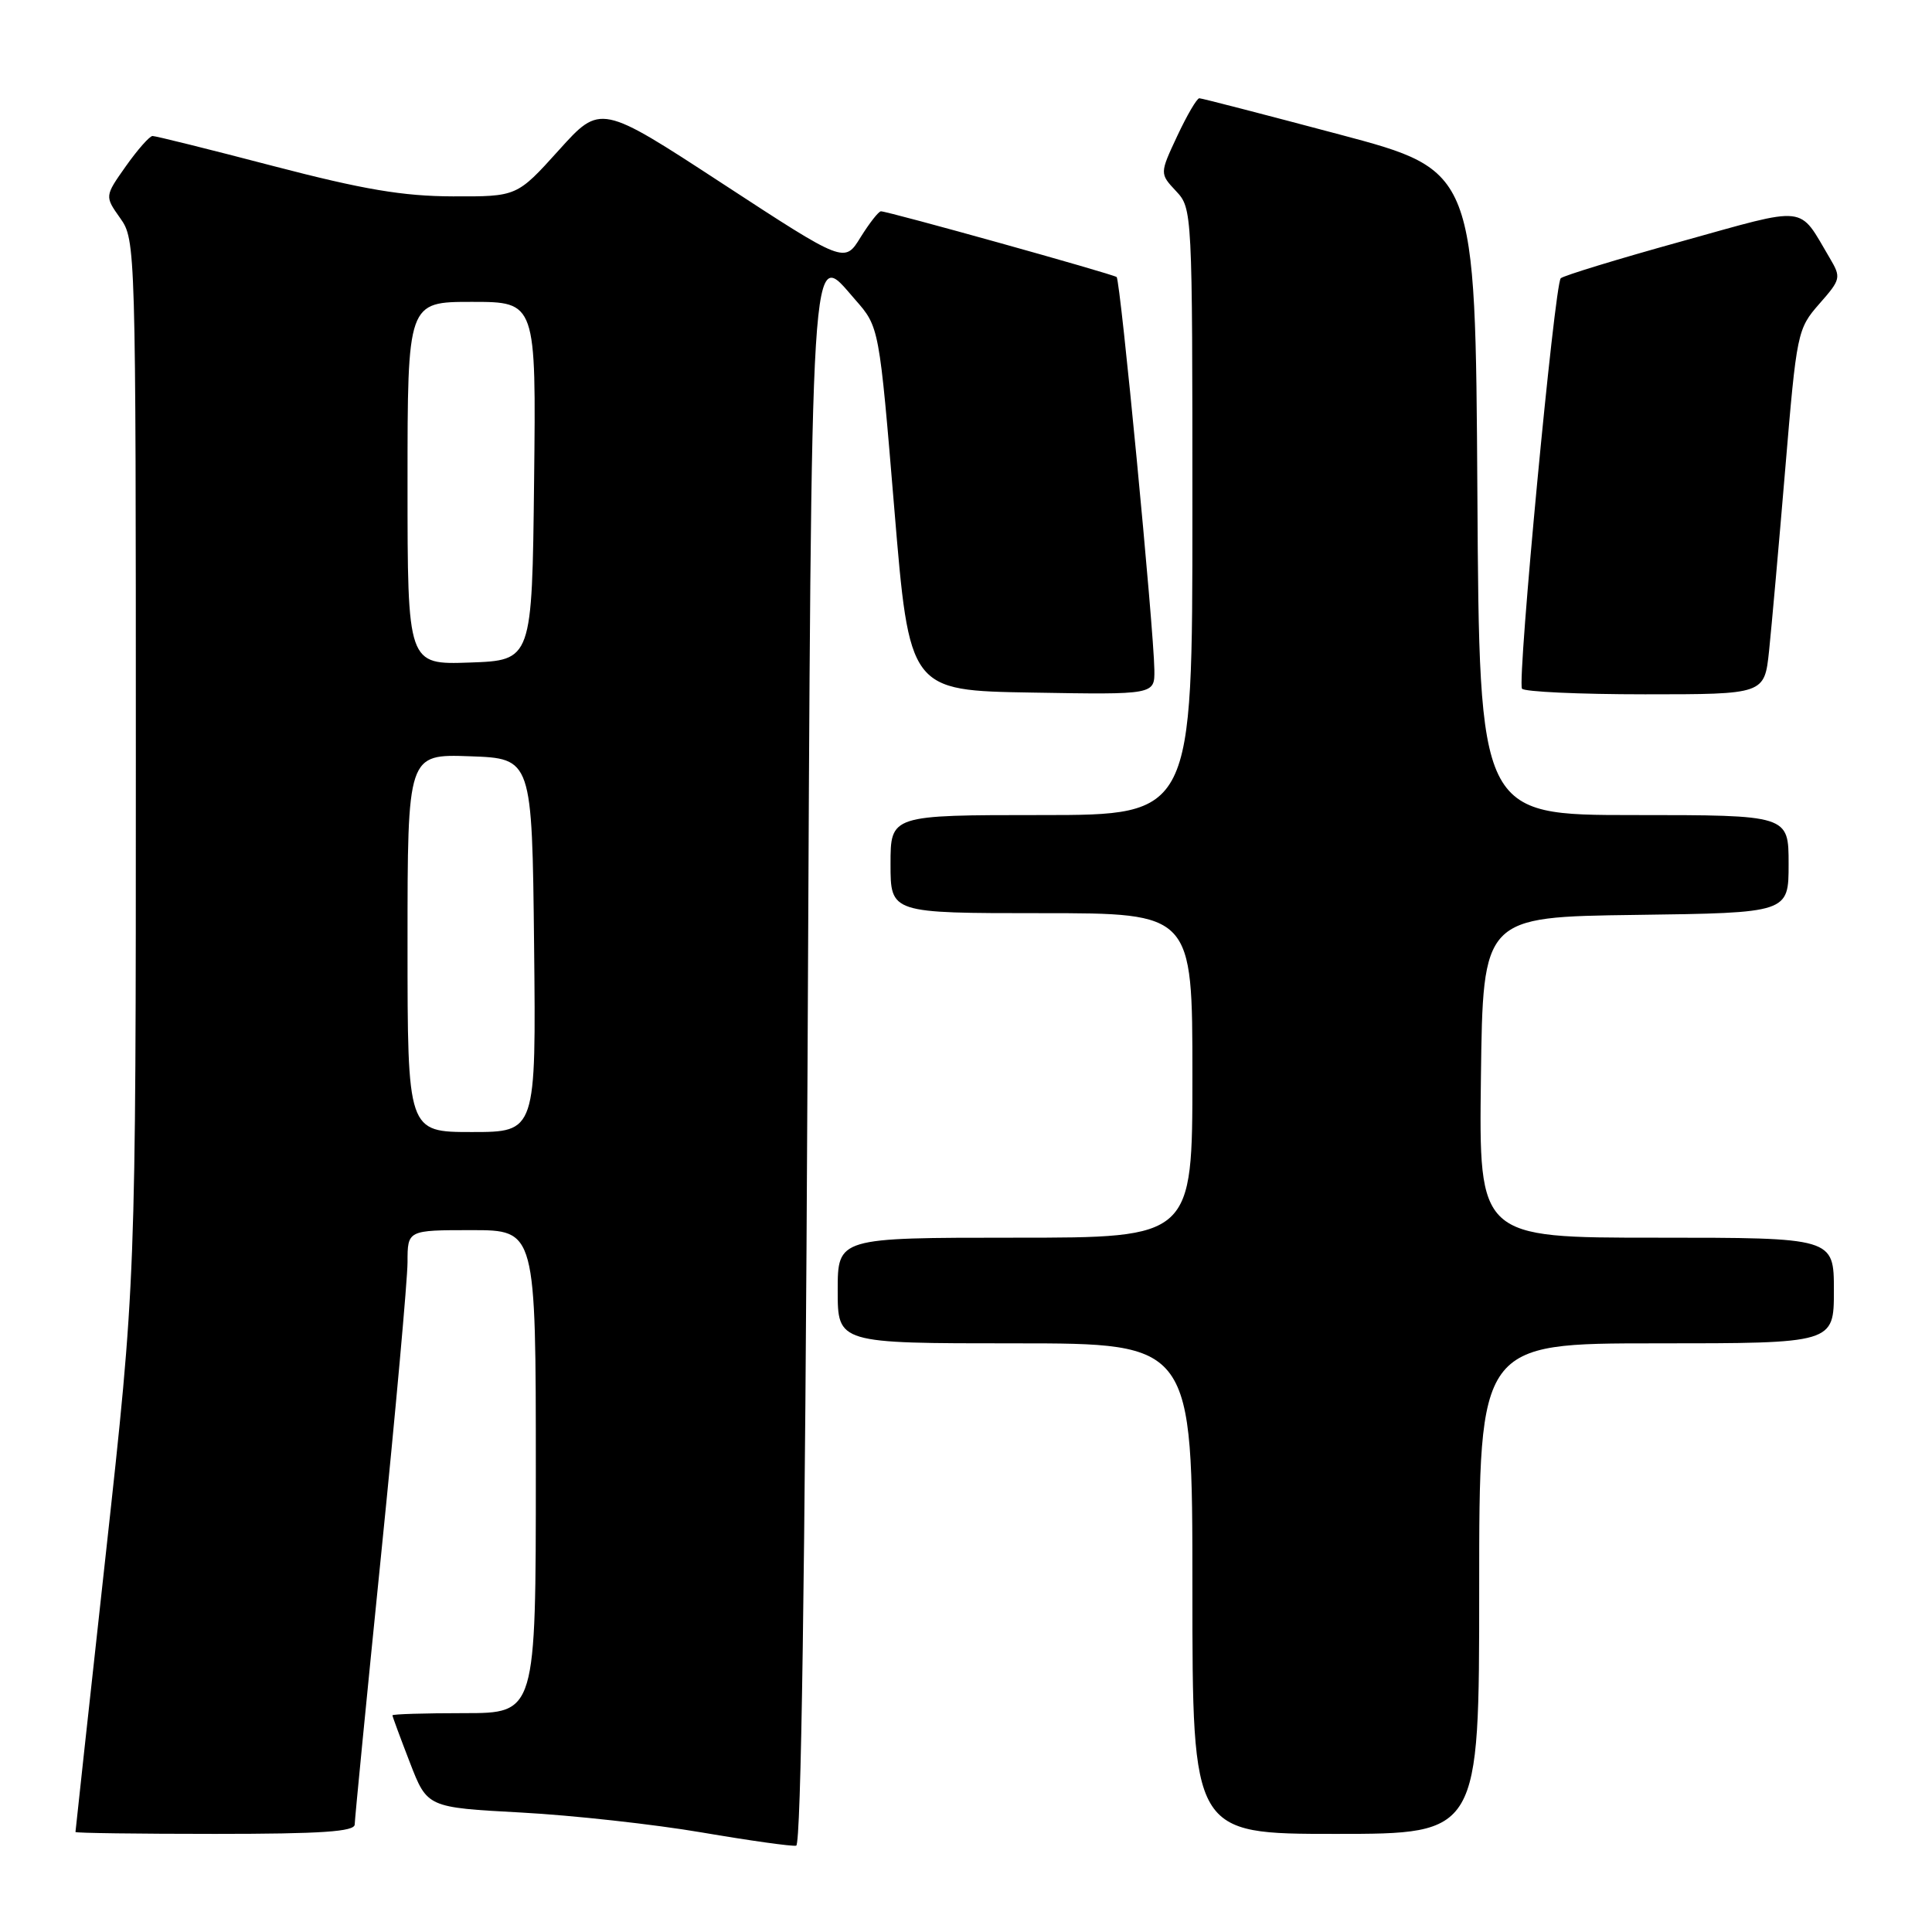 <?xml version="1.0" encoding="UTF-8" standalone="no"?>
<!DOCTYPE svg PUBLIC "-//W3C//DTD SVG 1.1//EN" "http://www.w3.org/Graphics/SVG/1.1/DTD/svg11.dtd" >
<svg xmlns="http://www.w3.org/2000/svg" xmlns:xlink="http://www.w3.org/1999/xlink" version="1.1" viewBox="0 0 256 256">
 <g >
 <path fill="currentColor"
d=" M 107.00 141.82 C 107.55 28.71 107.30 32.85 113.33 39.72 C 116.50 43.33 116.50 43.33 118.50 67.41 C 120.50 91.50 120.50 91.50 136.75 91.77 C 153.00 92.05 153.00 92.05 152.96 88.77 C 152.89 83.31 148.46 37.12 147.96 36.71 C 147.47 36.31 117.68 28.00 116.73 28.00 C 116.42 28.00 115.21 29.55 114.03 31.44 C 111.91 34.89 111.91 34.89 95.74 24.33 C 79.57 13.77 79.57 13.77 74.04 19.91 C 68.50 26.05 68.50 26.05 60.00 26.02 C 53.37 26.00 48.14 25.11 36.21 22.00 C 27.80 19.80 20.60 18.01 20.21 18.02 C 19.82 18.03 18.23 19.83 16.68 22.02 C 13.87 26.00 13.87 26.00 15.93 28.91 C 17.97 31.77 18.00 32.67 18.00 100.74 C 18.00 169.67 18.00 169.67 14.00 206.09 C 11.80 226.11 10.00 242.61 10.00 242.75 C 10.00 242.89 18.32 243.00 28.50 243.00 C 42.63 243.00 47.00 242.70 47.00 241.75 C 47.01 241.06 48.58 224.97 50.50 206.00 C 52.42 187.03 53.99 169.59 54.00 167.25 C 54.00 163.00 54.00 163.00 62.50 163.00 C 71.00 163.00 71.00 163.00 71.00 195.00 C 71.00 227.00 71.00 227.00 61.50 227.00 C 56.27 227.00 52.00 227.13 52.00 227.29 C 52.00 227.44 53.04 230.26 54.31 233.54 C 56.61 239.50 56.61 239.50 69.06 240.17 C 75.90 240.54 86.67 241.73 93.00 242.81 C 99.33 243.89 104.95 244.68 105.50 244.56 C 106.15 244.41 106.67 208.94 107.00 141.82 Z  M 196.00 210.50 C 196.00 178.00 196.00 178.00 219.50 178.00 C 243.00 178.00 243.00 178.00 243.00 171.00 C 243.00 164.00 243.00 164.00 219.48 164.00 C 195.96 164.00 195.96 164.00 196.23 142.75 C 196.50 121.50 196.50 121.50 216.75 121.23 C 237.00 120.96 237.00 120.96 237.00 114.48 C 237.00 108.00 237.00 108.00 216.51 108.00 C 196.02 108.00 196.02 108.00 195.76 65.30 C 195.50 22.61 195.50 22.61 177.50 17.82 C 167.60 15.19 159.24 13.02 158.92 13.02 C 158.60 13.01 157.29 15.25 156.00 18.00 C 153.66 23.00 153.66 23.00 155.83 25.32 C 157.98 27.61 158.00 27.94 158.00 67.81 C 158.00 108.00 158.00 108.00 138.00 108.00 C 118.00 108.00 118.00 108.00 118.00 114.50 C 118.00 121.00 118.00 121.00 138.00 121.00 C 158.00 121.00 158.00 121.00 158.00 142.50 C 158.00 164.00 158.00 164.00 134.50 164.00 C 111.00 164.00 111.00 164.00 111.00 171.00 C 111.00 178.00 111.00 178.00 134.50 178.00 C 158.00 178.00 158.00 178.00 158.00 210.50 C 158.00 243.00 158.00 243.00 177.00 243.00 C 196.00 243.00 196.00 243.00 196.00 210.50 Z  M 234.41 86.25 C 234.74 83.09 235.71 72.21 236.56 62.07 C 238.07 44.04 238.16 43.58 241.07 40.26 C 243.93 37.01 243.98 36.78 242.45 34.19 C 238.24 27.09 239.80 27.26 222.79 31.99 C 214.38 34.32 207.19 36.52 206.81 36.87 C 205.99 37.62 201.02 90.16 201.67 91.25 C 201.92 91.66 209.25 92.00 217.96 92.00 C 233.80 92.00 233.80 92.00 234.41 86.25 Z  M 54.00 124.96 C 54.00 99.92 54.00 99.92 62.25 100.21 C 70.50 100.50 70.50 100.50 70.77 125.25 C 71.03 150.00 71.03 150.00 62.52 150.00 C 54.00 150.00 54.00 150.00 54.00 124.96 Z  M 54.00 64.04 C 54.00 40.00 54.00 40.00 62.52 40.00 C 71.04 40.00 71.04 40.00 70.77 63.75 C 70.50 87.50 70.50 87.50 62.25 87.79 C 54.00 88.08 54.00 88.08 54.00 64.04 Z "/>
</g>
</svg>